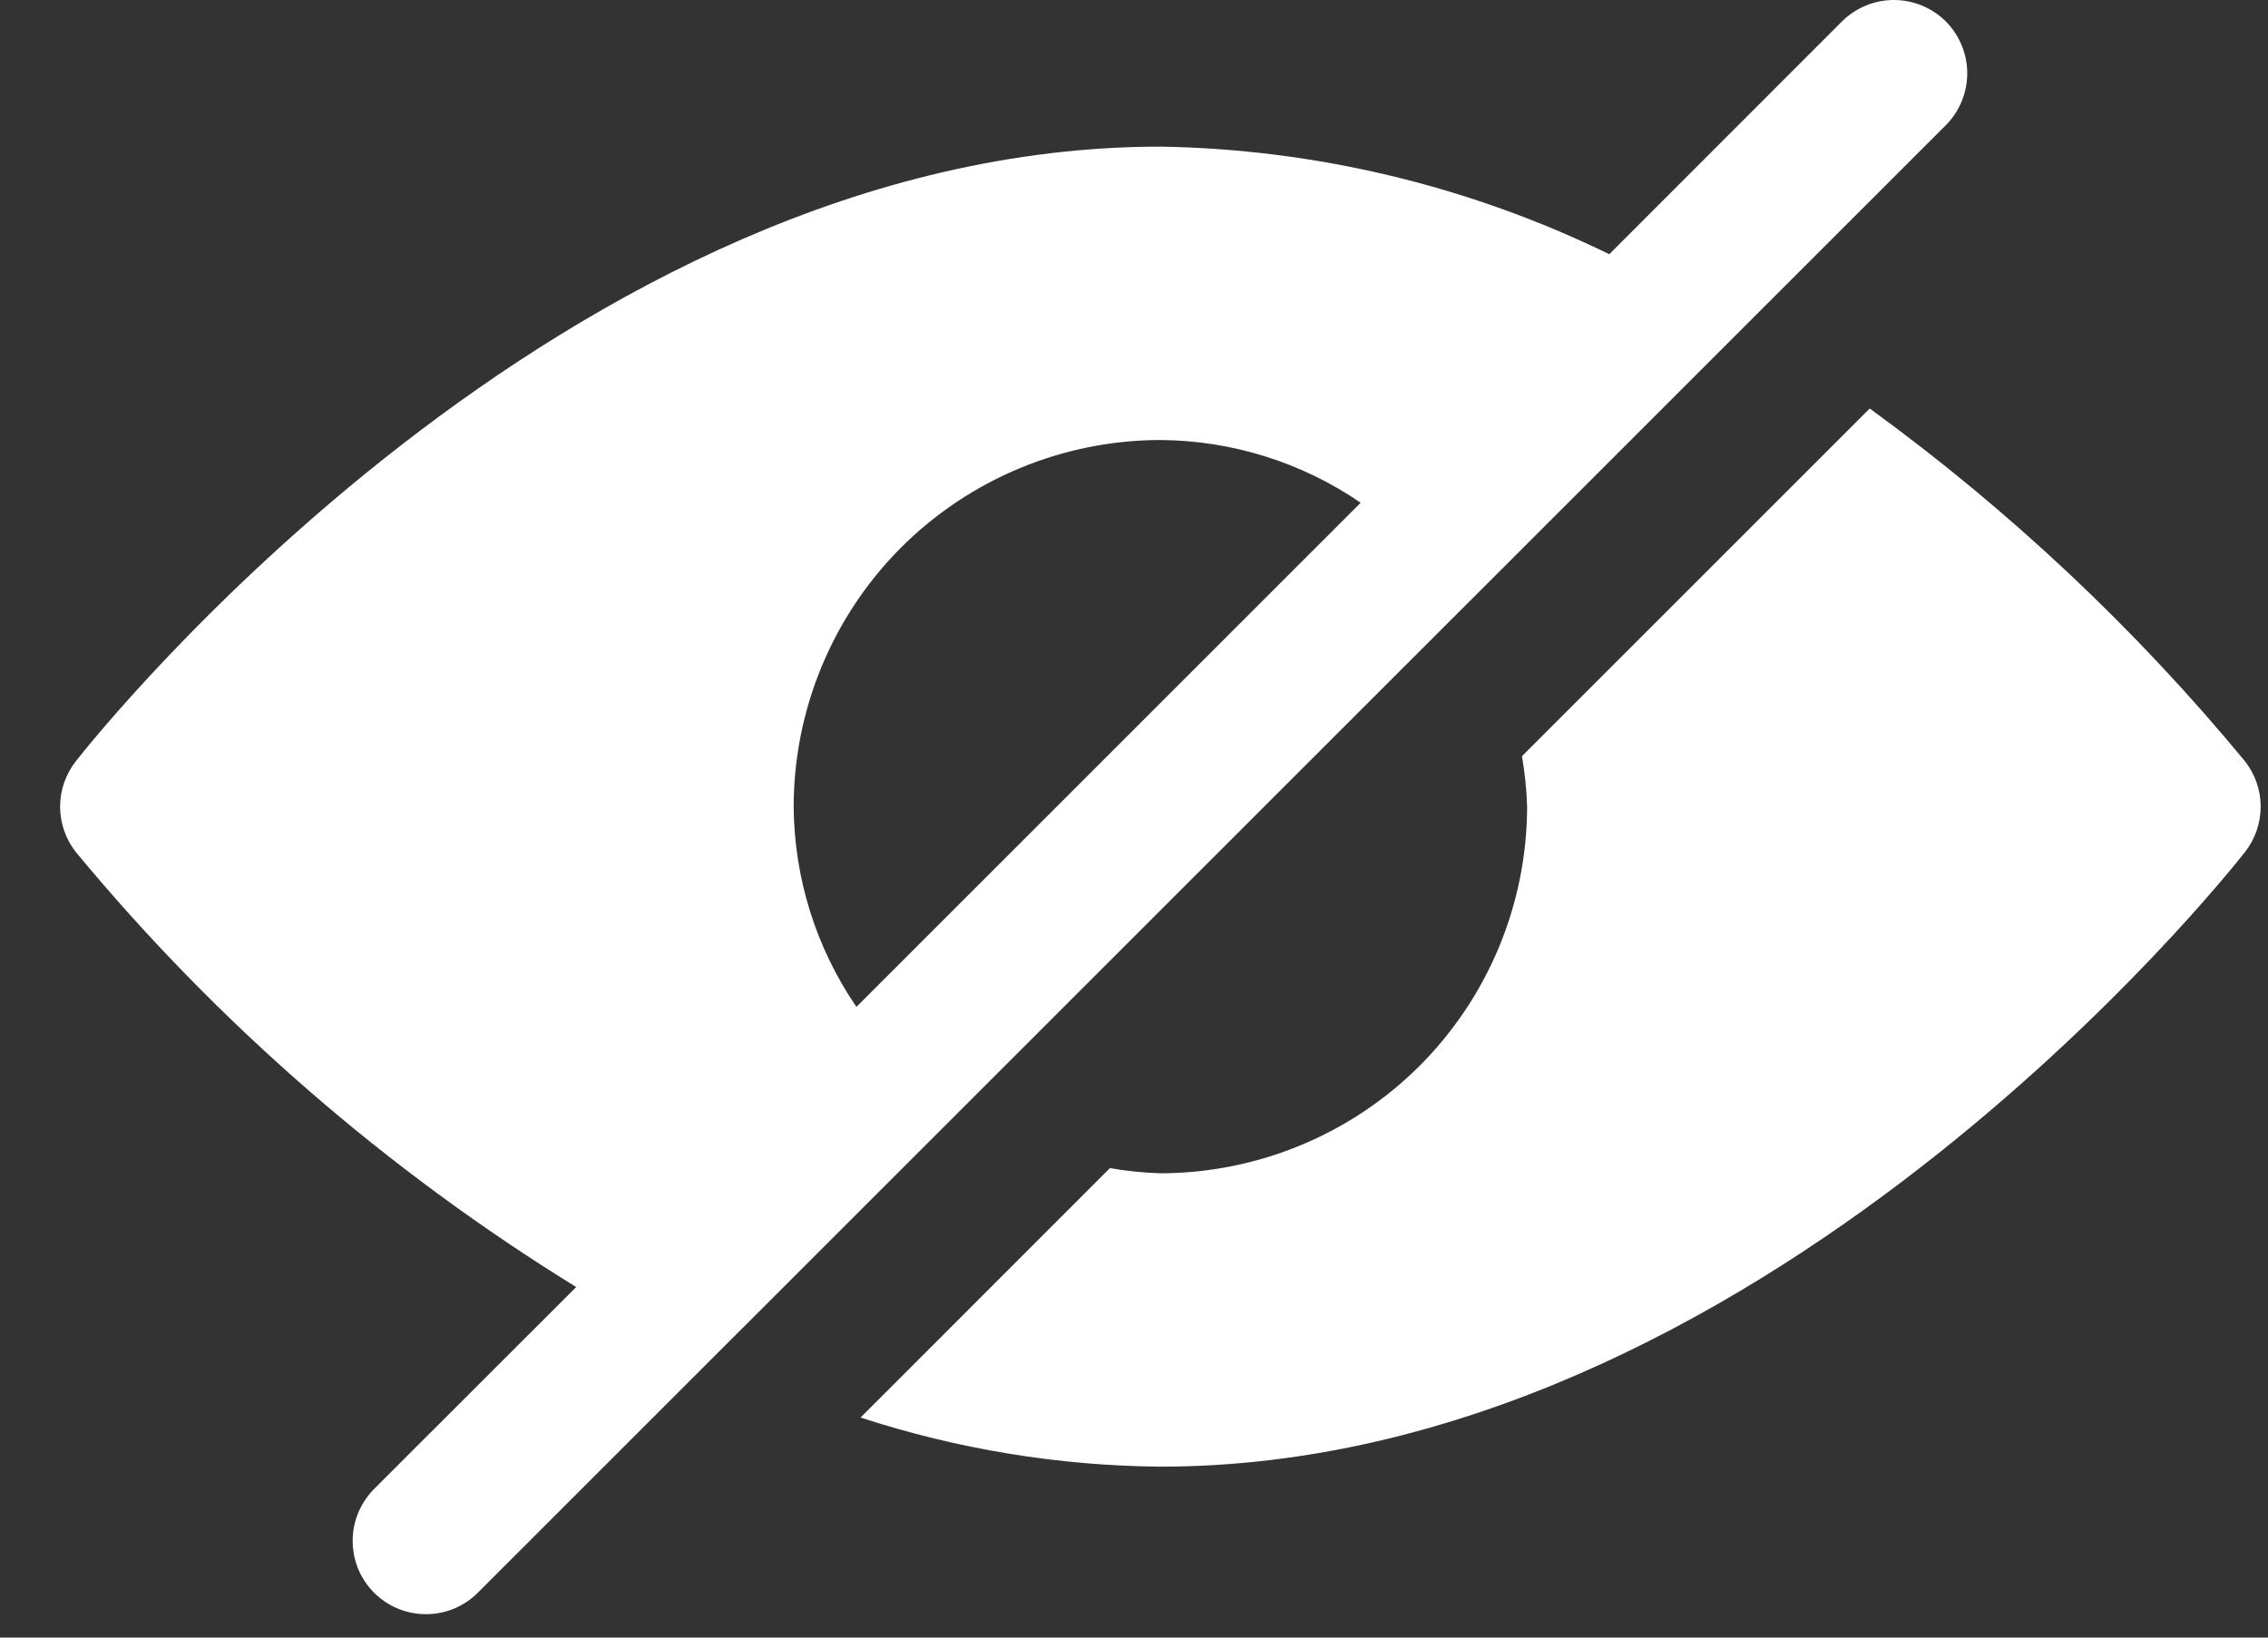 <svg width="18" height="13" viewBox="0 0 18 13" fill="none" xmlns="http://www.w3.org/2000/svg">
<rect x="0" y="0" width="18" height="13" fill="#333333" stroke="none"/>
<path d="M15.443 0.17C15.333 0.061 15.185 0 15.031 0C14.877 0 14.729 0.061 14.619 0.17L12.772 2.018C11.661 1.476 10.445 1.184 9.21 1.164C4.479 1.164 0.757 5.845 0.601 6.044C0.521 6.147 0.477 6.273 0.477 6.403C0.477 6.534 0.521 6.66 0.601 6.763C1.727 8.124 3.069 9.29 4.573 10.217L2.976 11.813C2.921 11.867 2.877 11.931 2.846 12.002C2.816 12.073 2.799 12.15 2.799 12.227C2.798 12.304 2.813 12.381 2.842 12.453C2.871 12.524 2.915 12.589 2.969 12.644C3.024 12.698 3.089 12.742 3.16 12.771C3.232 12.8 3.309 12.815 3.386 12.814C3.463 12.814 3.54 12.797 3.611 12.767C3.682 12.736 3.746 12.692 3.8 12.636L15.443 0.994C15.552 0.884 15.613 0.736 15.613 0.582C15.613 0.428 15.552 0.28 15.443 0.17V0.17ZM6.299 6.403C6.3 5.632 6.607 4.892 7.152 4.346C7.698 3.801 8.438 3.494 9.21 3.493C9.777 3.497 10.331 3.67 10.799 3.991L6.797 7.993C6.476 7.524 6.303 6.971 6.299 6.403V6.403Z" fill="white"/>
<path d="M17.818 6.044C16.947 4.989 15.946 4.048 14.839 3.243L12.079 6.003C12.102 6.135 12.116 6.269 12.12 6.403C12.119 7.175 11.812 7.915 11.267 8.461C10.721 9.006 9.981 9.313 9.209 9.314C9.075 9.31 8.941 9.296 8.809 9.273L6.83 11.253C7.598 11.504 8.401 11.636 9.209 11.643C13.94 11.643 17.662 6.962 17.818 6.763C17.898 6.66 17.942 6.534 17.942 6.403C17.942 6.273 17.898 6.147 17.818 6.044V6.044Z" fill="white"/>
</svg>
